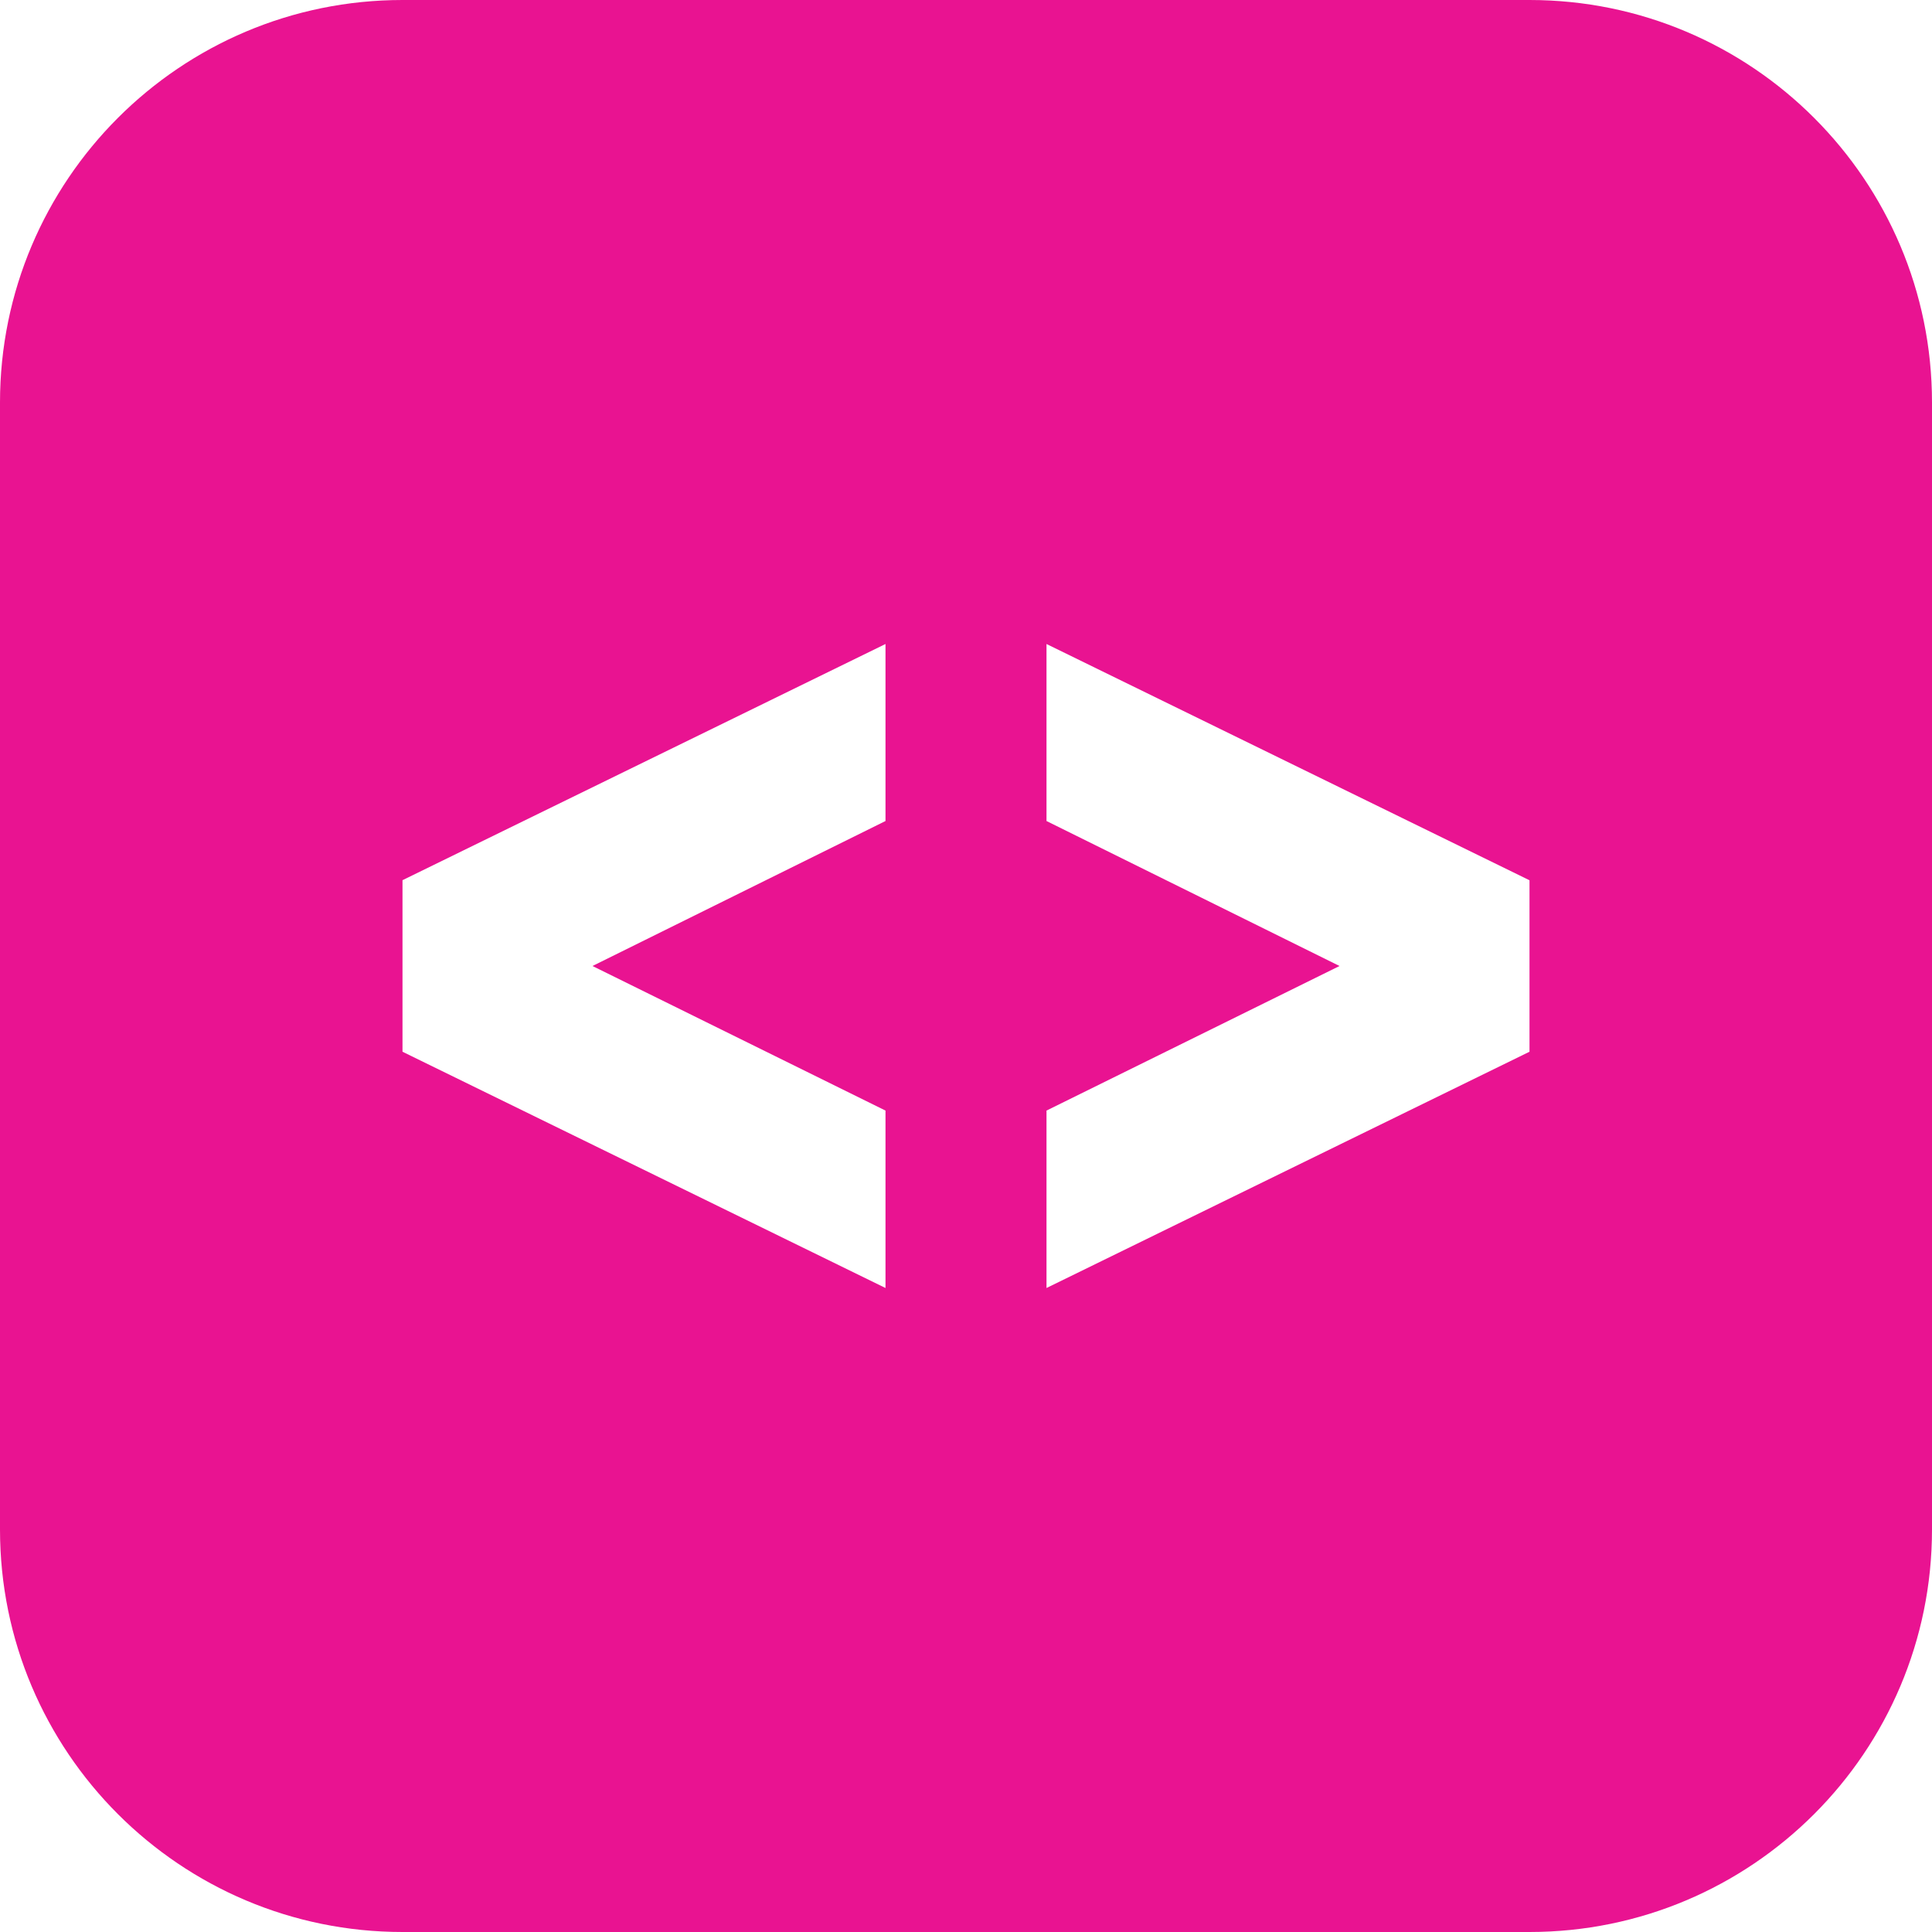 <svg width="24" height="24" viewBox="0 0 24 24" fill="none" xmlns="http://www.w3.org/2000/svg">
<path d="M19 0H5C2.239 0 0 2.239 0 5V19C0 21.761 2.239 24 5 24H19C21.762 24 24 21.761 24 19V5C24 2.239 21.762 0 19 0ZM11 10.199L7.36 12L11 13.796V16L5 13.065V10.934L11 8V10.199V10.199ZM19 13.065L13 16V13.796L16.64 12L13 10.199V8L19 10.935V13.065V13.065Z" fill="#e91391"/>
</svg>
